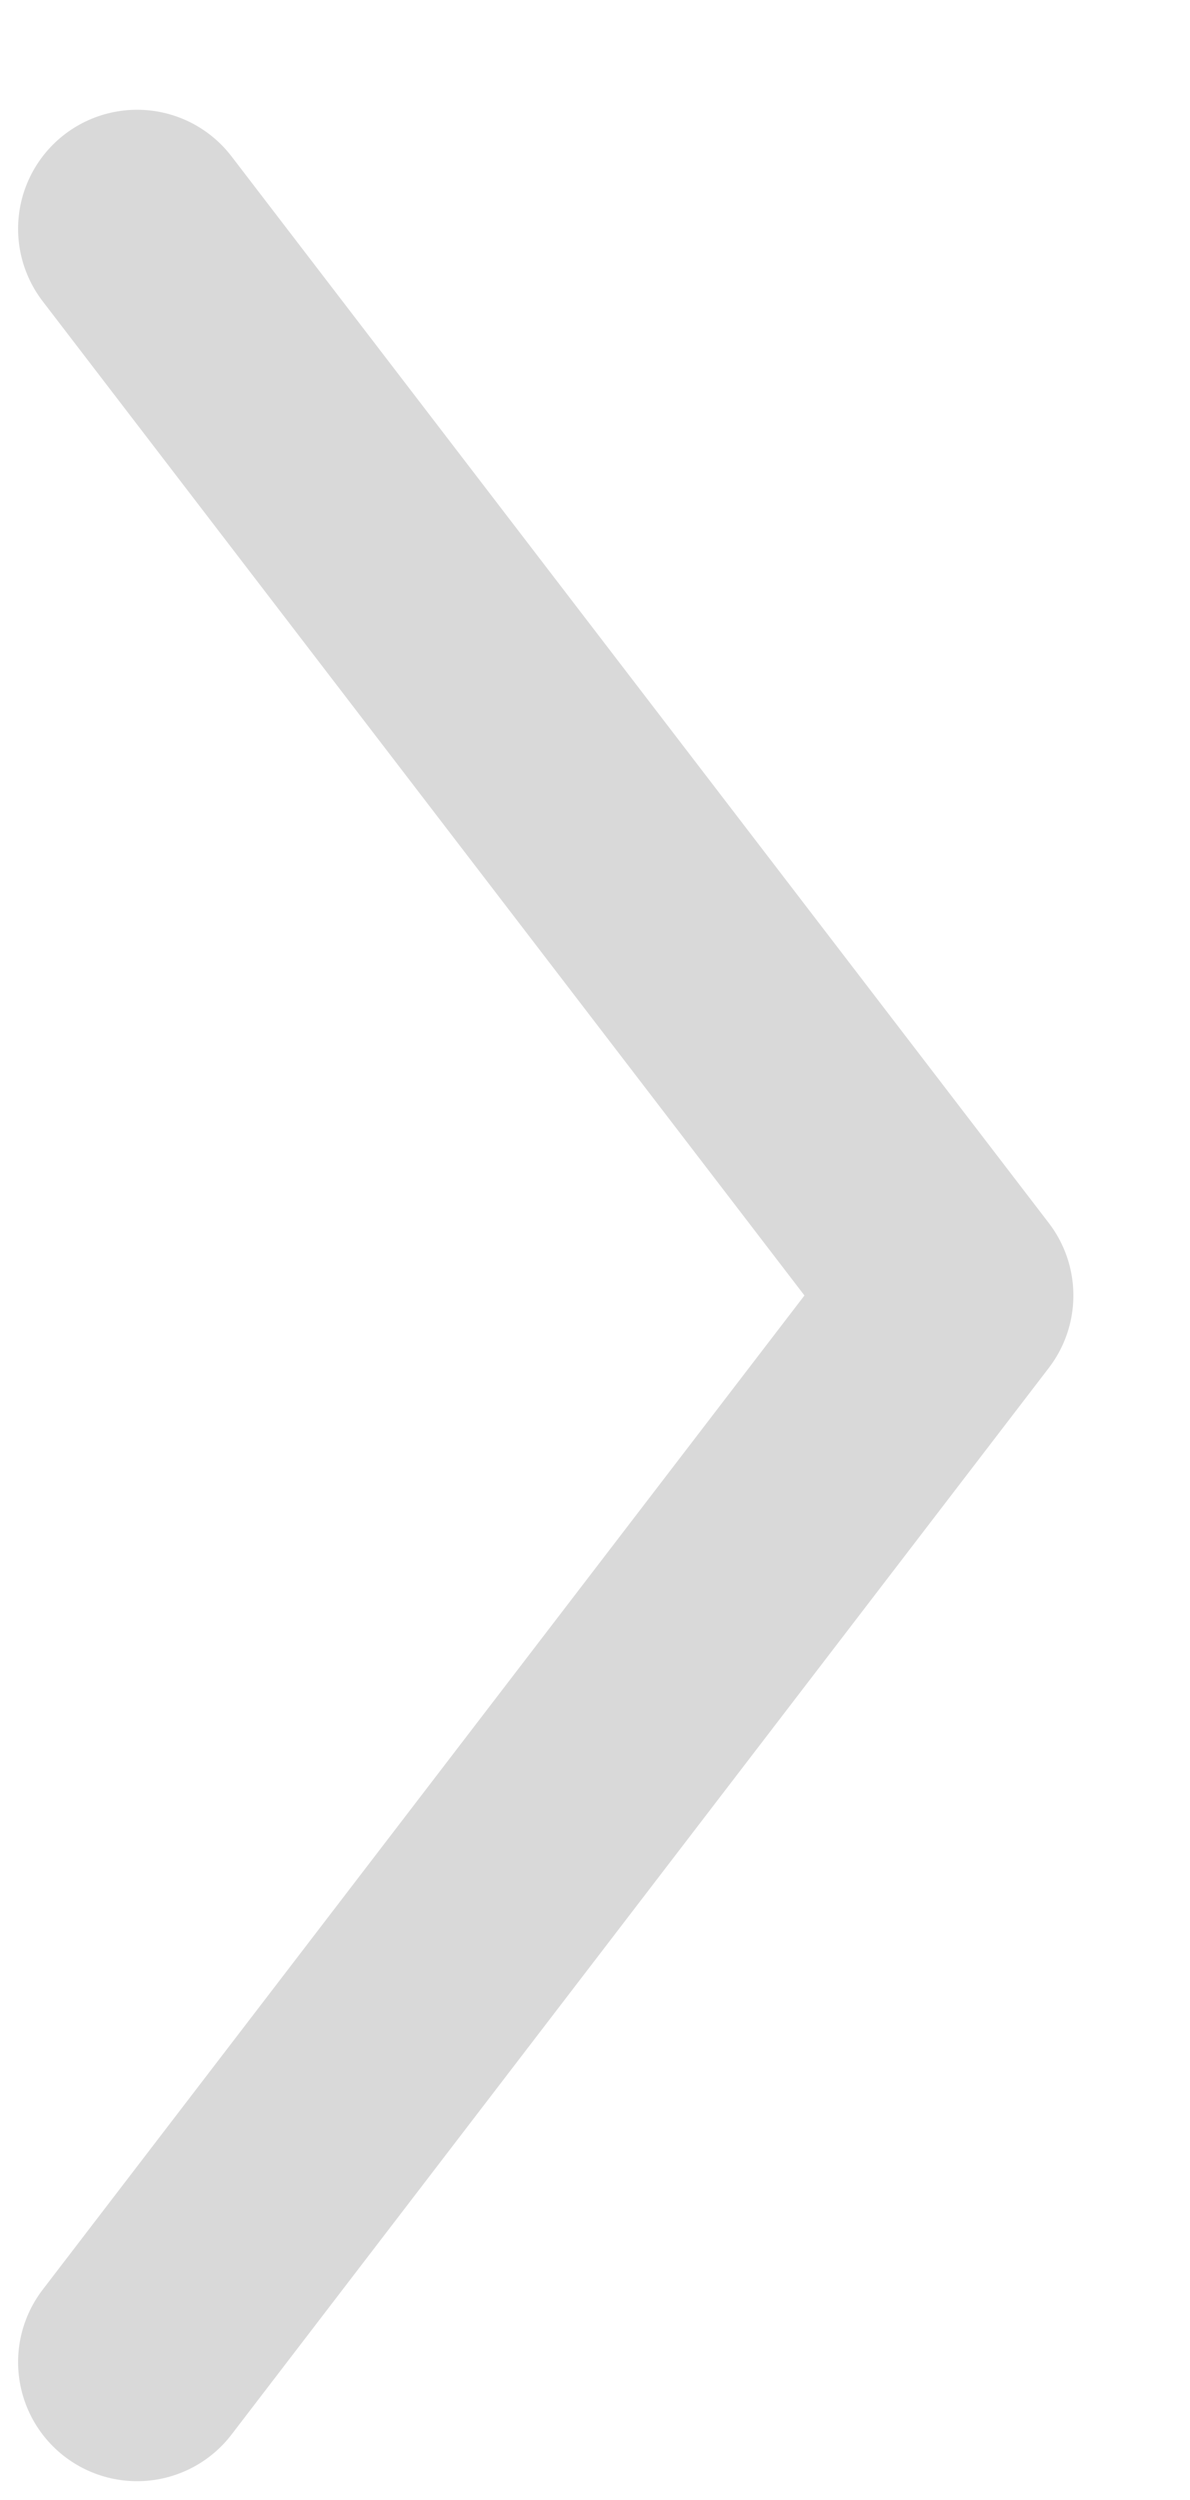 <svg xmlns="http://www.w3.org/2000/svg" width="10" height="21" fill="none"><path stroke="#D9D9D9" stroke-linecap="round" stroke-linejoin="round" stroke-width="2" d="m1.152 19.842 6.868-8.96-6.868-8.96"/></svg>